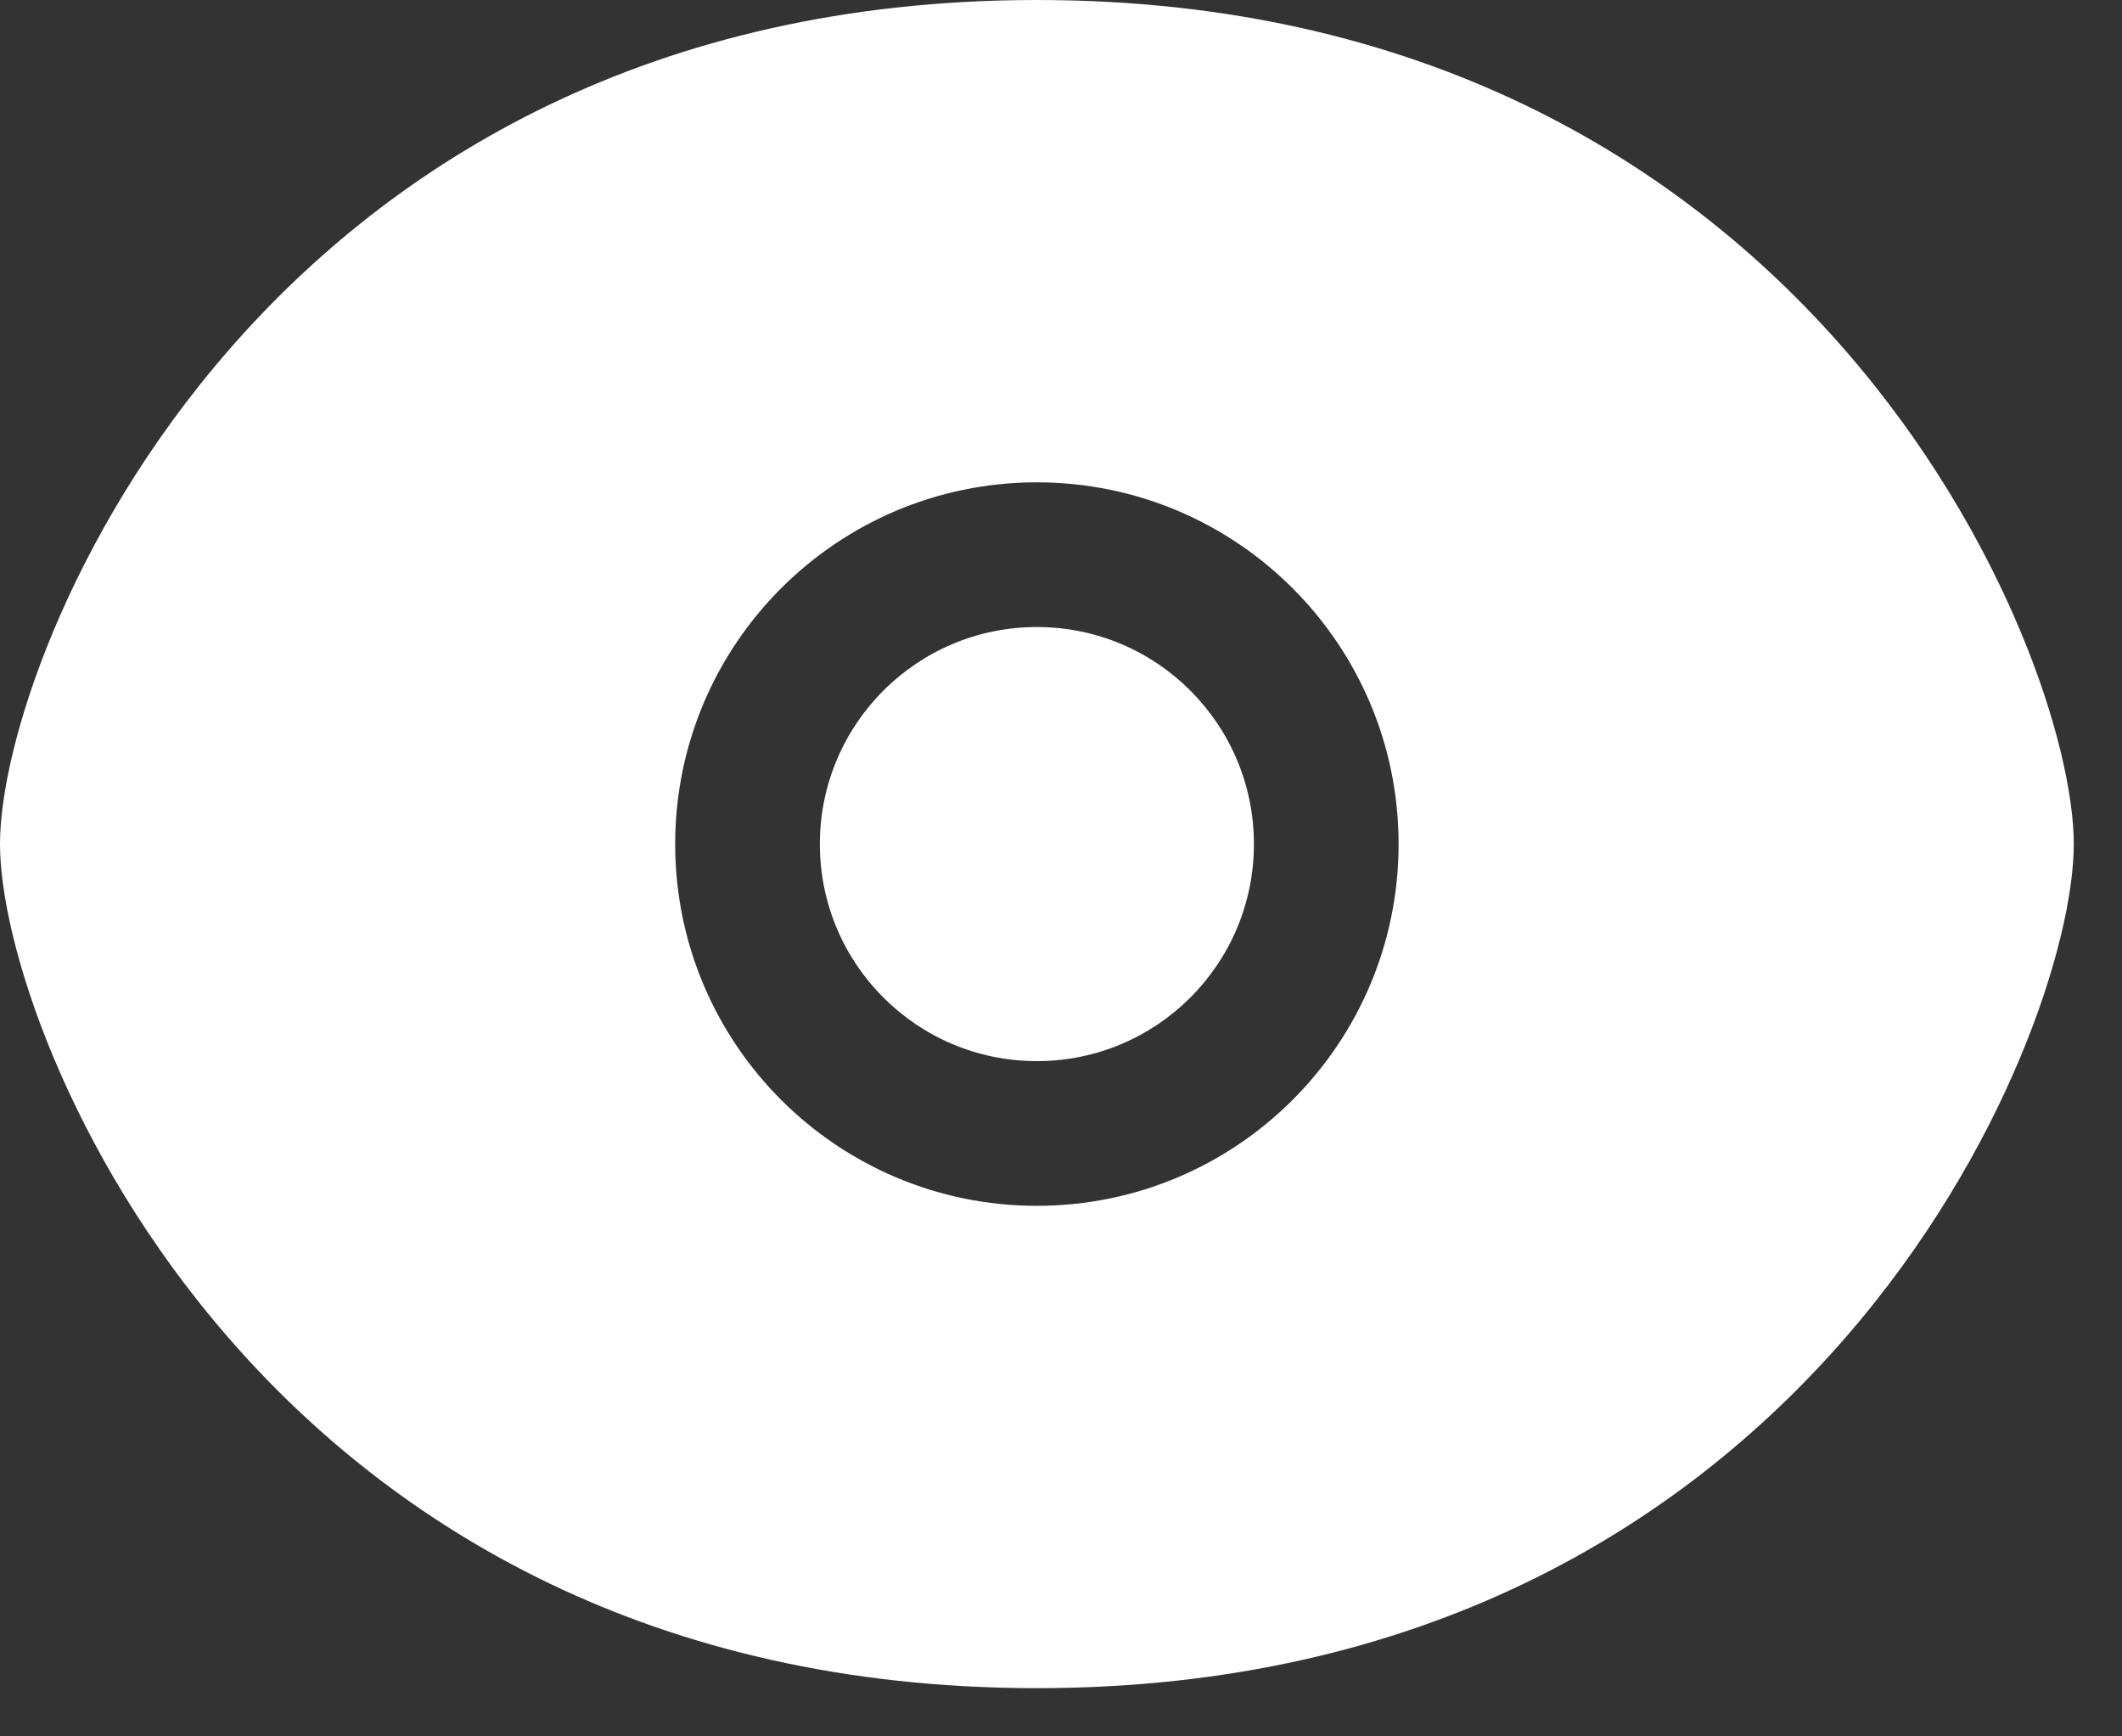 <svg width="22" height="18" viewBox="0 0 22 18" fill="none" xmlns="http://www.w3.org/2000/svg">
<rect x="0" y="0" width="22" height="18" fill="#333333" stroke="none"/>
<path id="icon" fill-rule="evenodd" clip-rule="evenodd" d="M0 8.75C0 6.75 2.75 0 10.75 0C18.75 0 21.5 6.75 21.5 8.75C21.5 10.75 18.75 17.5 10.75 17.5C2.75 17.5 0 10.75 0 8.75ZM8.5 8.75C8.5 7.507 9.507 6.5 10.75 6.5C11.993 6.5 13 7.507 13 8.75C13 9.993 11.993 11 10.75 11C9.507 11 8.5 9.993 8.5 8.75ZM10.75 5C8.679 5 7 6.679 7 8.75C7 10.821 8.679 12.5 10.75 12.5C12.821 12.5 14.5 10.821 14.5 8.75C14.5 6.679 12.821 5 10.75 5Z" fill="white"/>
</svg>
